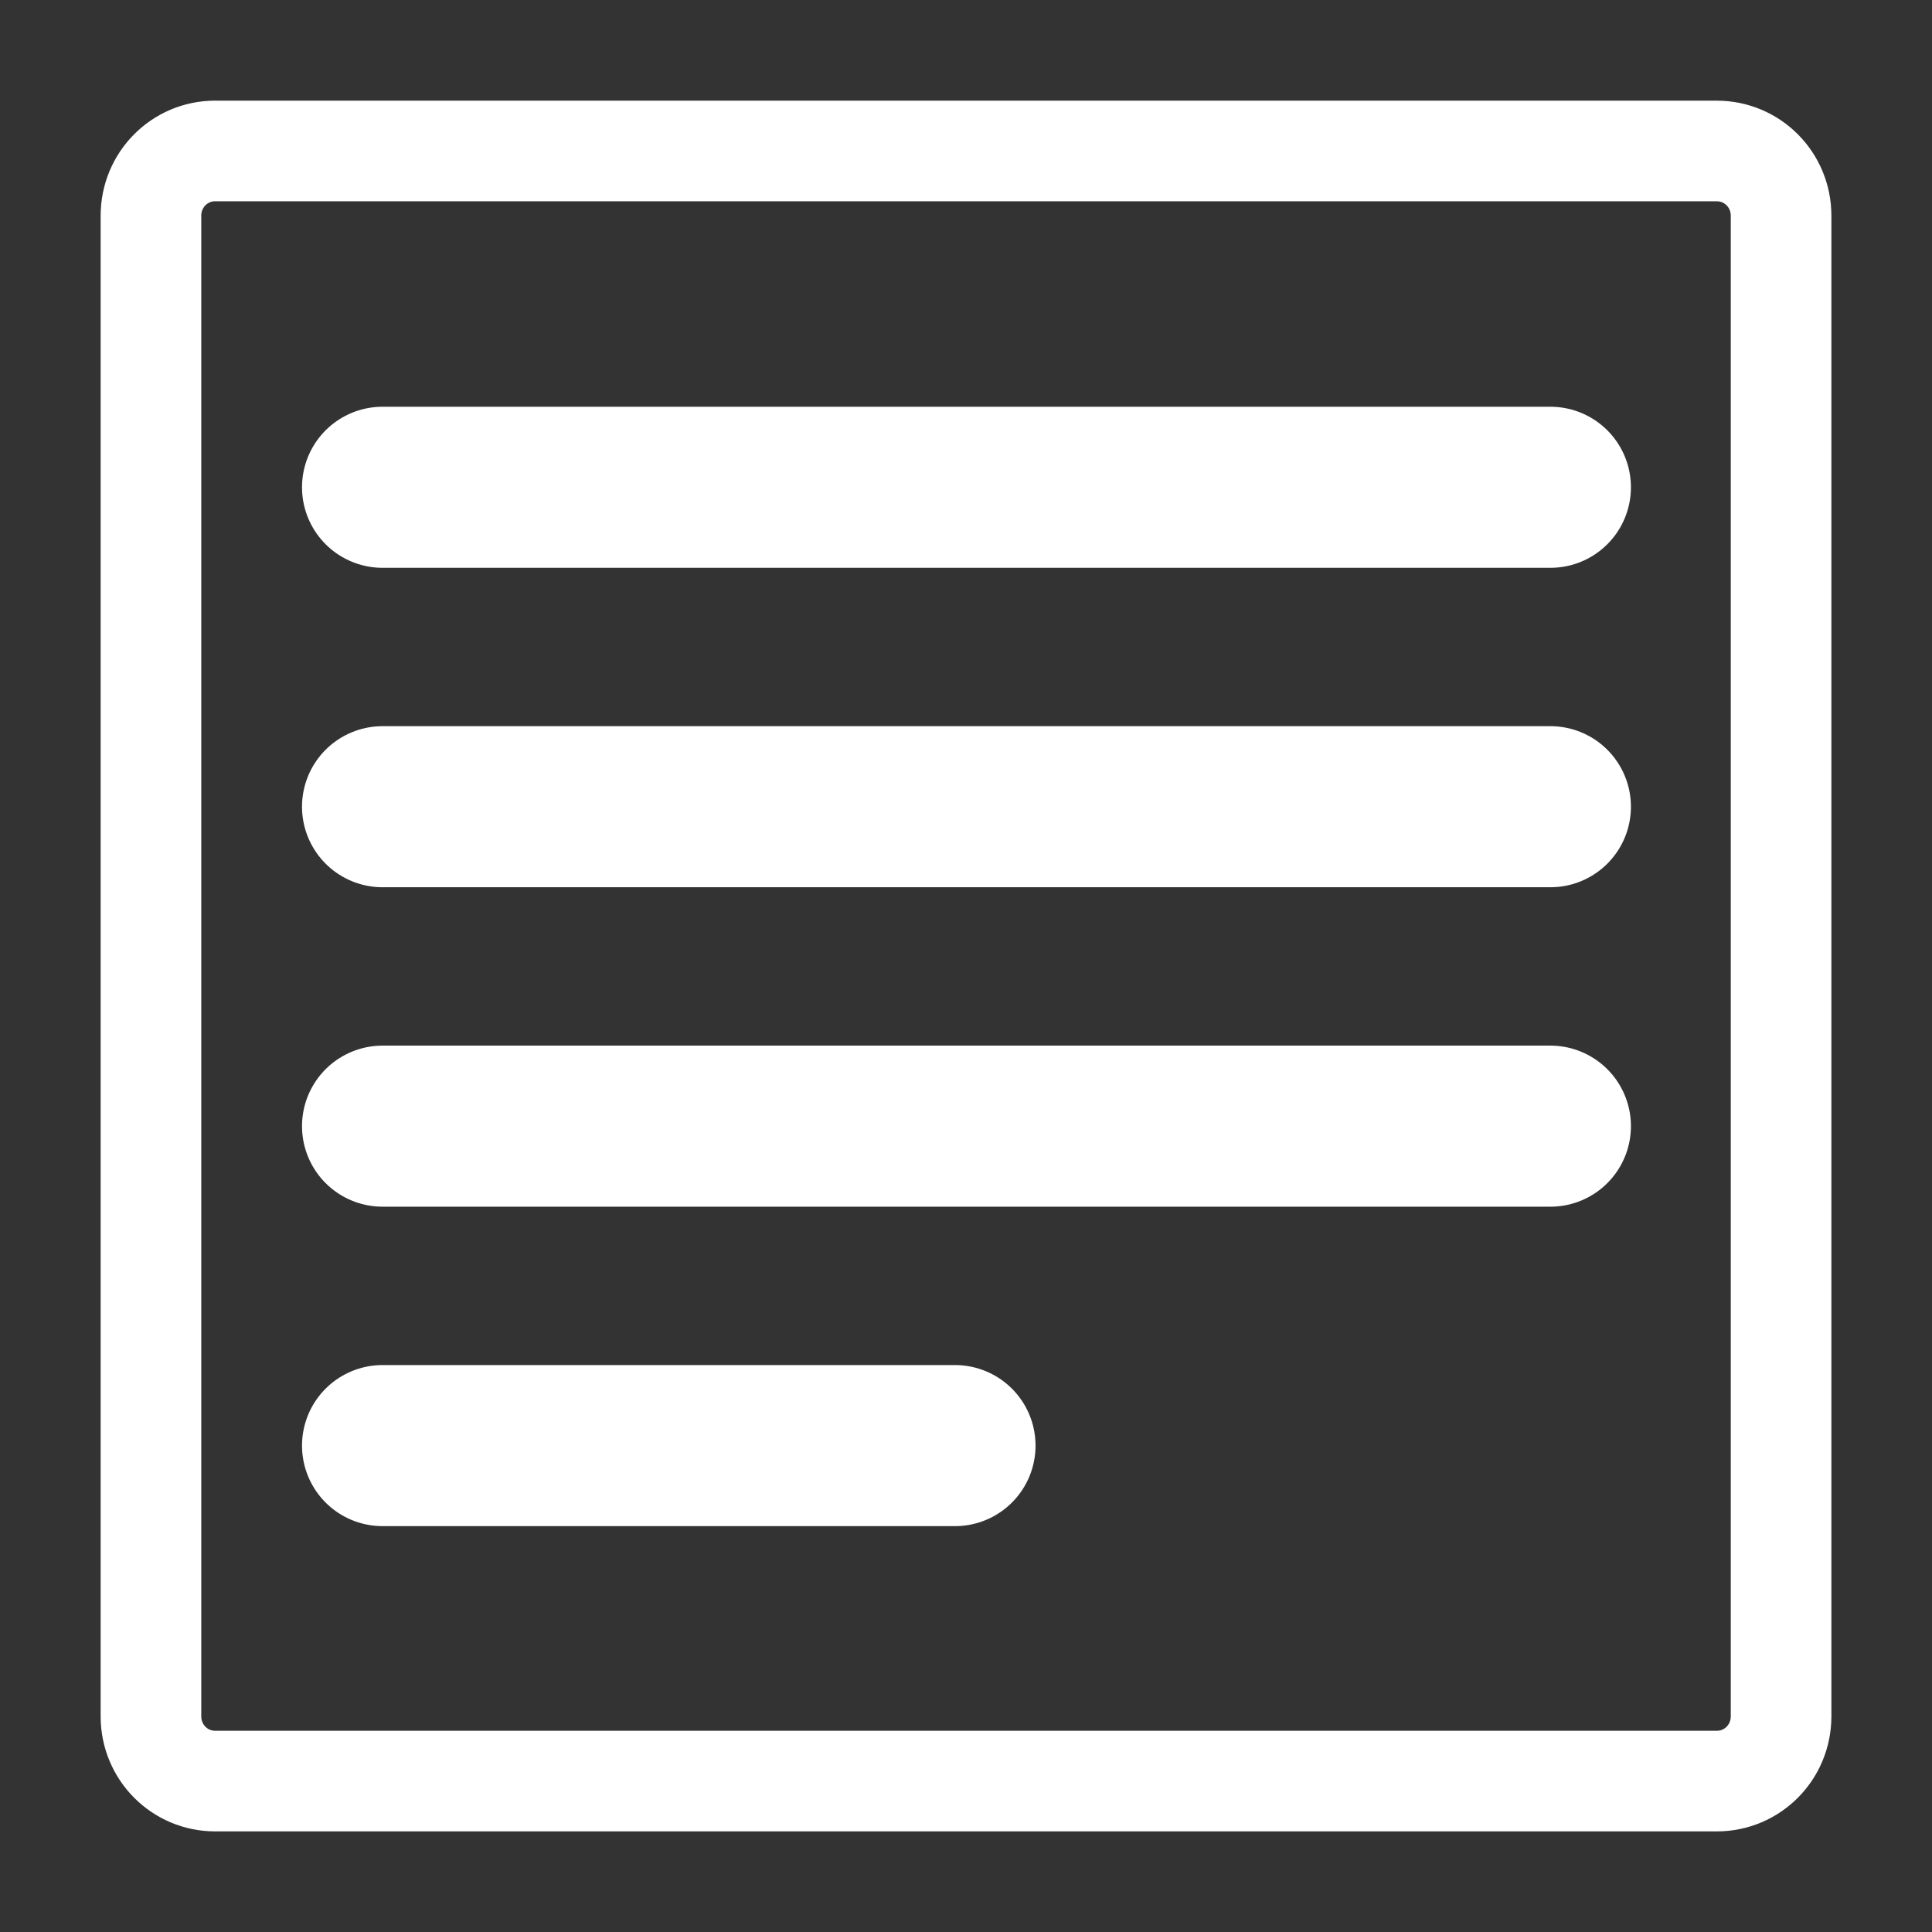 <?xml version="1.0" encoding="UTF-8" standalone="no"?>
<svg
    xmlns:inkscape="http://www.inkscape.org/namespaces/inkscape"
    xmlns:rdf="http://www.w3.org/1999/02/22-rdf-syntax-ns#"
    xmlns="http://www.w3.org/2000/svg"
    xmlns:xlink="http://www.w3.org/1999/xlink"
    xmlns:ns1="http://sozi.baierouge.fr"
    xmlns:cc="http://web.resource.org/cc/"
    xmlns:sodipodi="http://sodipodi.sourceforge.net/DTD/sodipodi-0.dtd"
    xmlns:dc="http://purl.org/dc/elements/1.1/"
    id="svg1"
    sodipodi:docname="txt.svg"
    viewBox="0 0 60 60"
    sodipodi:version="0.32"
    _SVGFile__filename="oldscale/mimetypes/txt2.svg"
    version="1.0"
    y="0"
    x="0"
    inkscape:version="0.40"
    sodipodi:docbase="/home/danny/work/flat/SVG/mono/scalable/mimetypes"
  >
  <rect x="0" y="0" width="60" height="60" fill="#333333" stroke="none"/>
  <sodipodi:namedview
      id="base"
      bordercolor="#666666"
      inkscape:pageshadow="2"
      inkscape:window-y="0"
      pagecolor="#ffffff"
      inkscape:window-height="699"
      inkscape:zoom="4.9119411"
      inkscape:window-x="0"
      borderopacity="1.0"
      inkscape:current-layer="svg1"
      inkscape:cx="64.844601"
      inkscape:cy="36.427055"
      inkscape:window-width="1024"
      inkscape:pageopacity="0.0"
  />
  <path
      id="path1097"
      style="stroke-linejoin:round;stroke:none;stroke-linecap:round;stroke-width:8.125;fill:none"
      d="m6.683 4.688c-1.105 0-1.995 0.896-1.995 2.01v46.606c0 1.113 0.89 2.009 1.995 2.009h46.634c1.106 0 1.996-0.896 1.996-2.009v-46.606c0-1.113-0.89-2.009-1.996-2.009h-46.634z"
  />
  <path
      id="rect812"
      style="stroke-linejoin:round;fill-rule:evenodd;stroke:#ffffff;stroke-linecap:round;stroke-width:3.125;fill:none"
      d="m6.683 4.688c-1.105 0-1.995 0.896-1.995 2.01v46.606c0 1.113 0.89 2.009 1.995 2.009h46.634c1.106 0 1.996-0.896 1.996-2.009v-46.606c0-1.113-0.89-2.009-1.996-2.009h-46.634z"
  />
  <g
      id="g1727"
      transform="matrix(.988 0 0 .988 .374 .374)"
    >
    <path
        id="path842"
        style="stroke-linejoin:round;stroke:#ffffff;stroke-linecap:round;stroke-width:5.063;fill:none"
        transform="translate(.309 -.399)"
        d="m11.337 15.337h36.709"
    />
    <path
        id="path838"
        style="stroke-linejoin:round;stroke:#ffffff;stroke-linecap:round;stroke-width:5.063;fill:none"
        transform="translate(.309 -.399)"
        d="m11.337 45.46h17.994"
    />
    <path
        id="path843"
        style="stroke-linejoin:round;stroke:#ffffff;stroke-linecap:round;stroke-width:5.063;fill:none"
        transform="translate(.309 -.399)"
        d="m11.337 25.378h36.709"
    />
    <path
        id="path844"
        style="stroke-linejoin:round;stroke:#ffffff;stroke-linecap:round;stroke-width:5.063;fill:none"
        transform="translate(.309 -.399)"
        d="m11.337 35.419h36.709"
    />
  </g
  >
</svg
>
